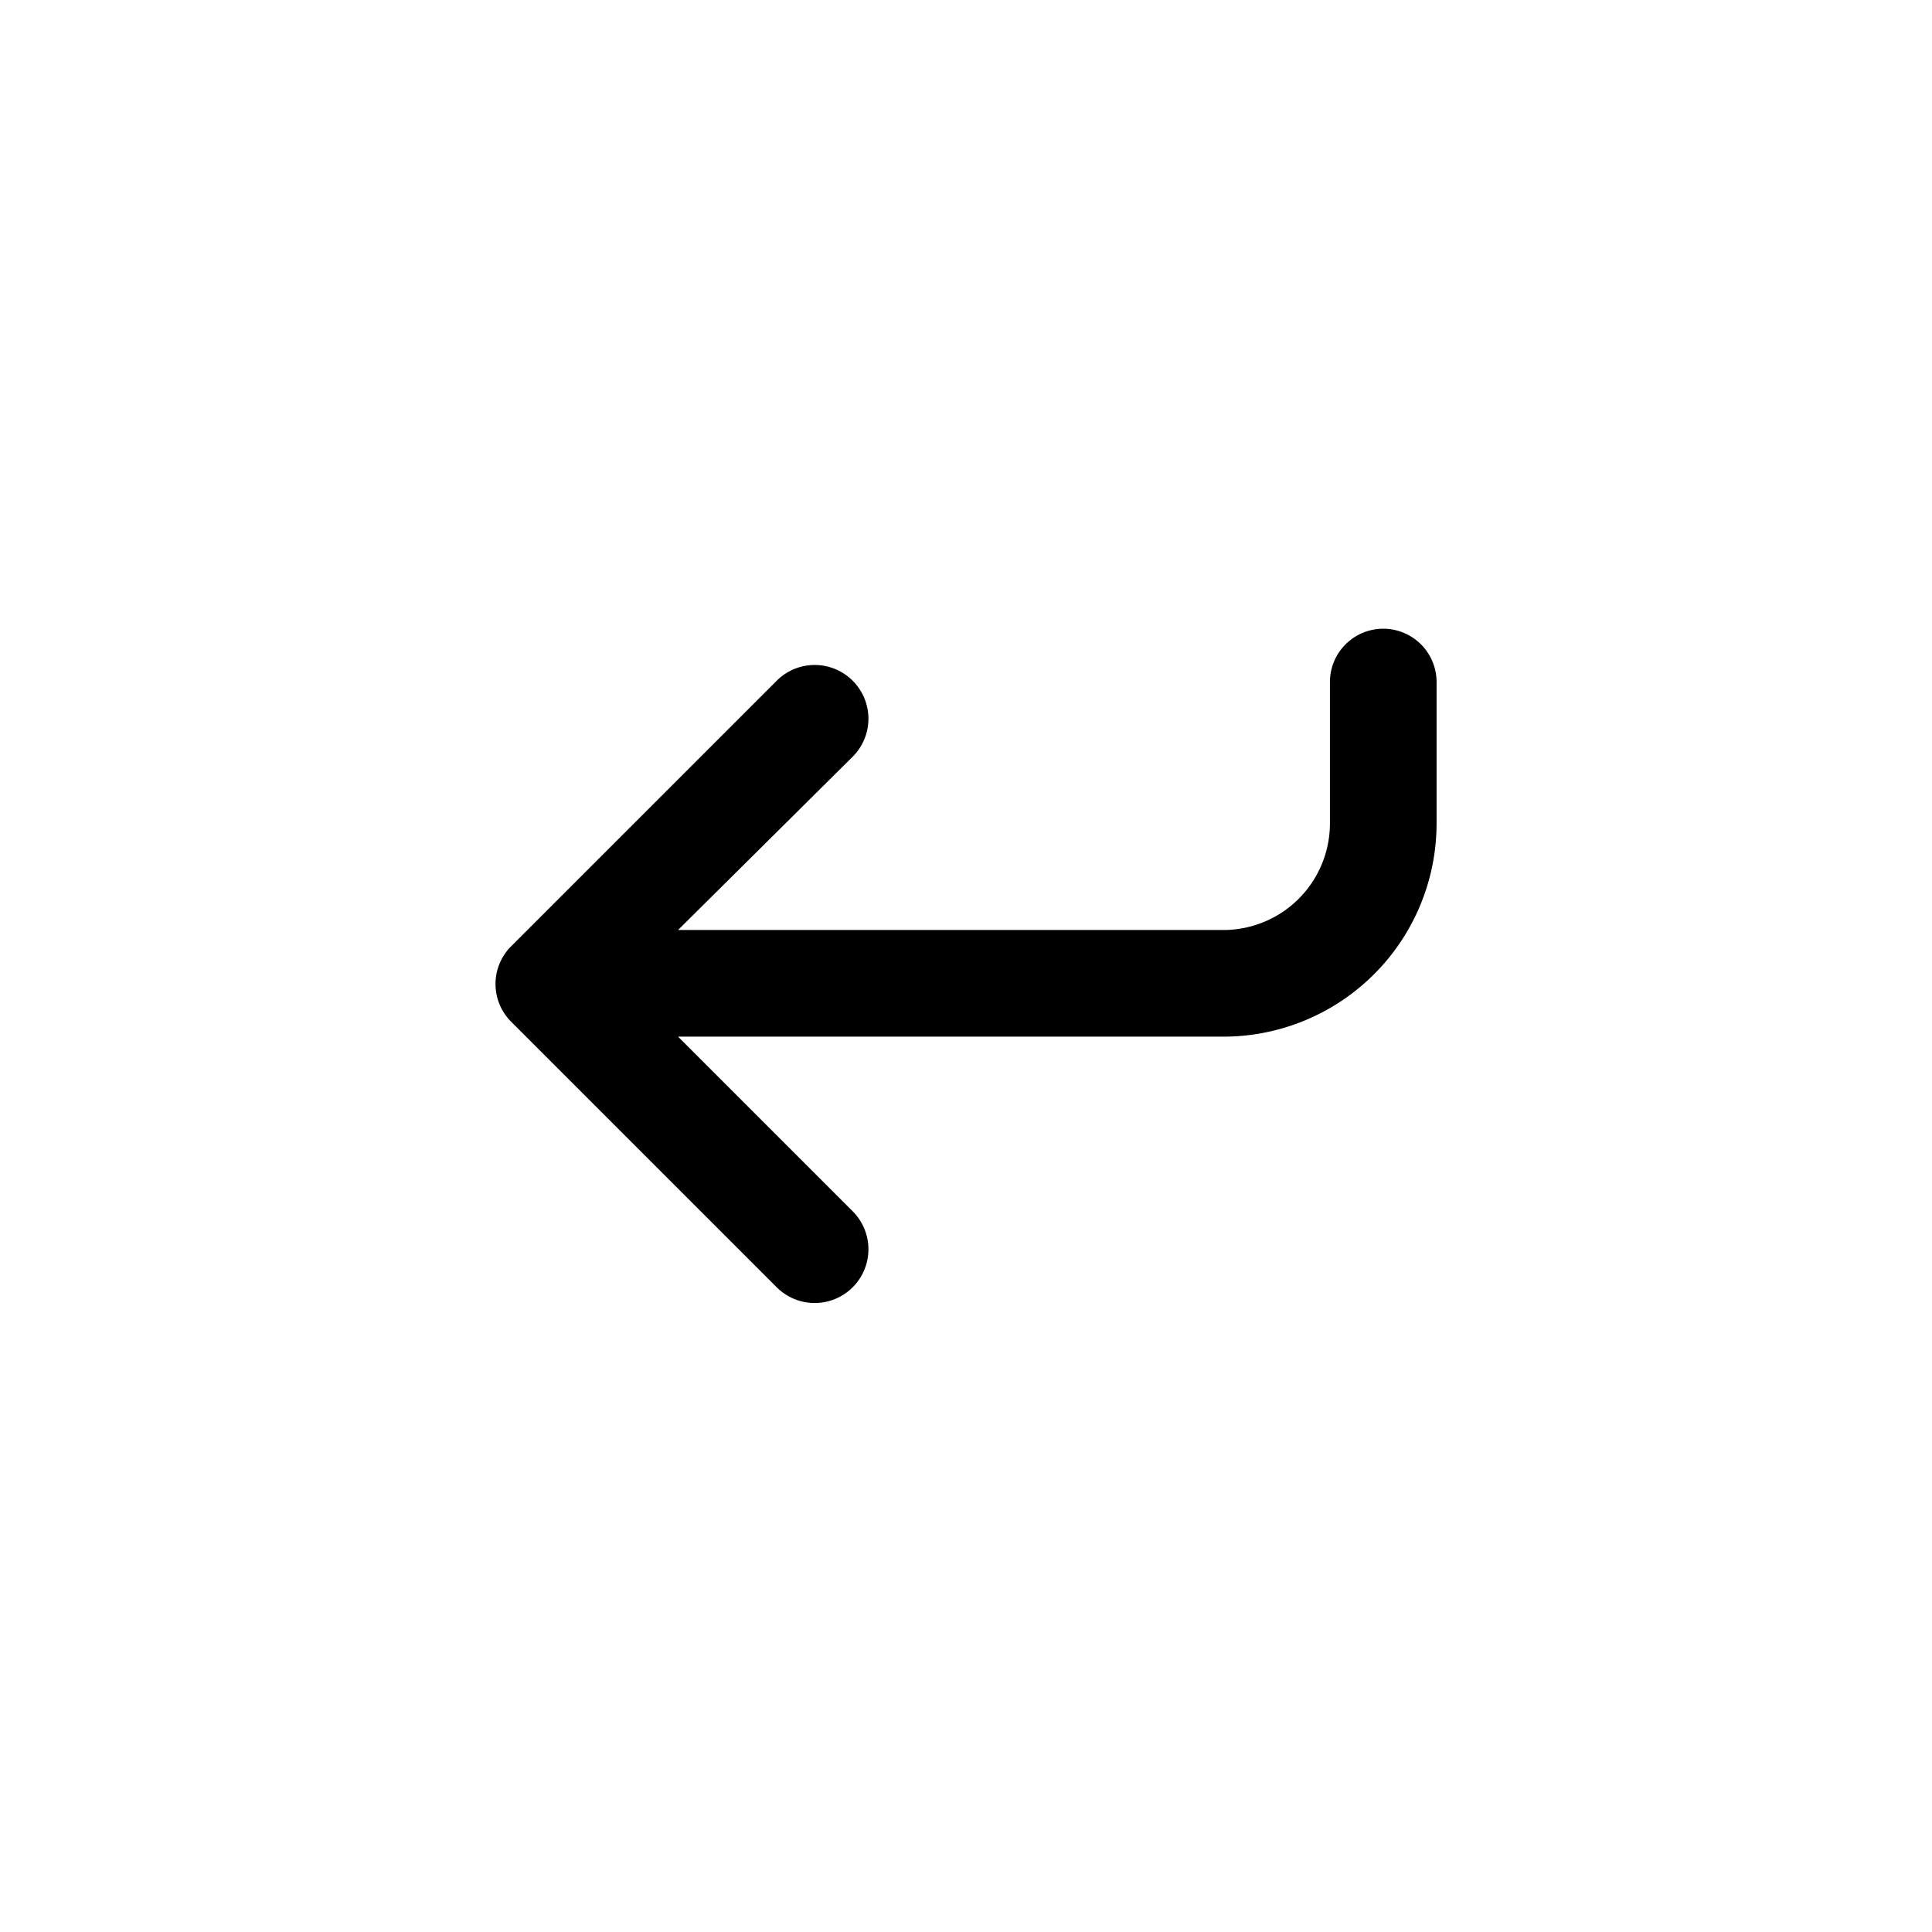 <svg
  xmlns="http://www.w3.org/2000/svg"
  xmlns:xlink="http://www.w3.org/1999/xlink"
  width="1200"
  height="1200"
  viewBox="0 0 1200 1200"
  fill="#ffffff"

>
  <g 
    transform="translate(600 600) scale(0.69 -0.69) rotate(0) translate(-600 -600)"
    style="fill:#ffffff"
  >
    <svg
      fill="#ffffff"
      xmlns="http://www.w3.org/2000/svg" 
      data-name="Layer 1" 
      viewBox="0 0 100 100" 
      x="0px" 
      y="0px"
    >
      <title>48</title>
      <g data-name="Group">
        <path
          fill="fill"
          data-name="Path"
          d="M15.9,51.5,35.8,71.4a4,4,0,1,0,5.7-5.7L28.4,52.7H69.3a8,8,0,0,1,8,8V71.3a4,4,0,0,0,8,0V60.7a16,16,0,0,0-16-16H28.4L41.5,31.6a4,4,0,1,0-5.7-5.7L15.9,45.8a4,4,0,0,0,0,5.7Z"
        >
        </path>
      </g>
    </svg>
  </g>
</svg>